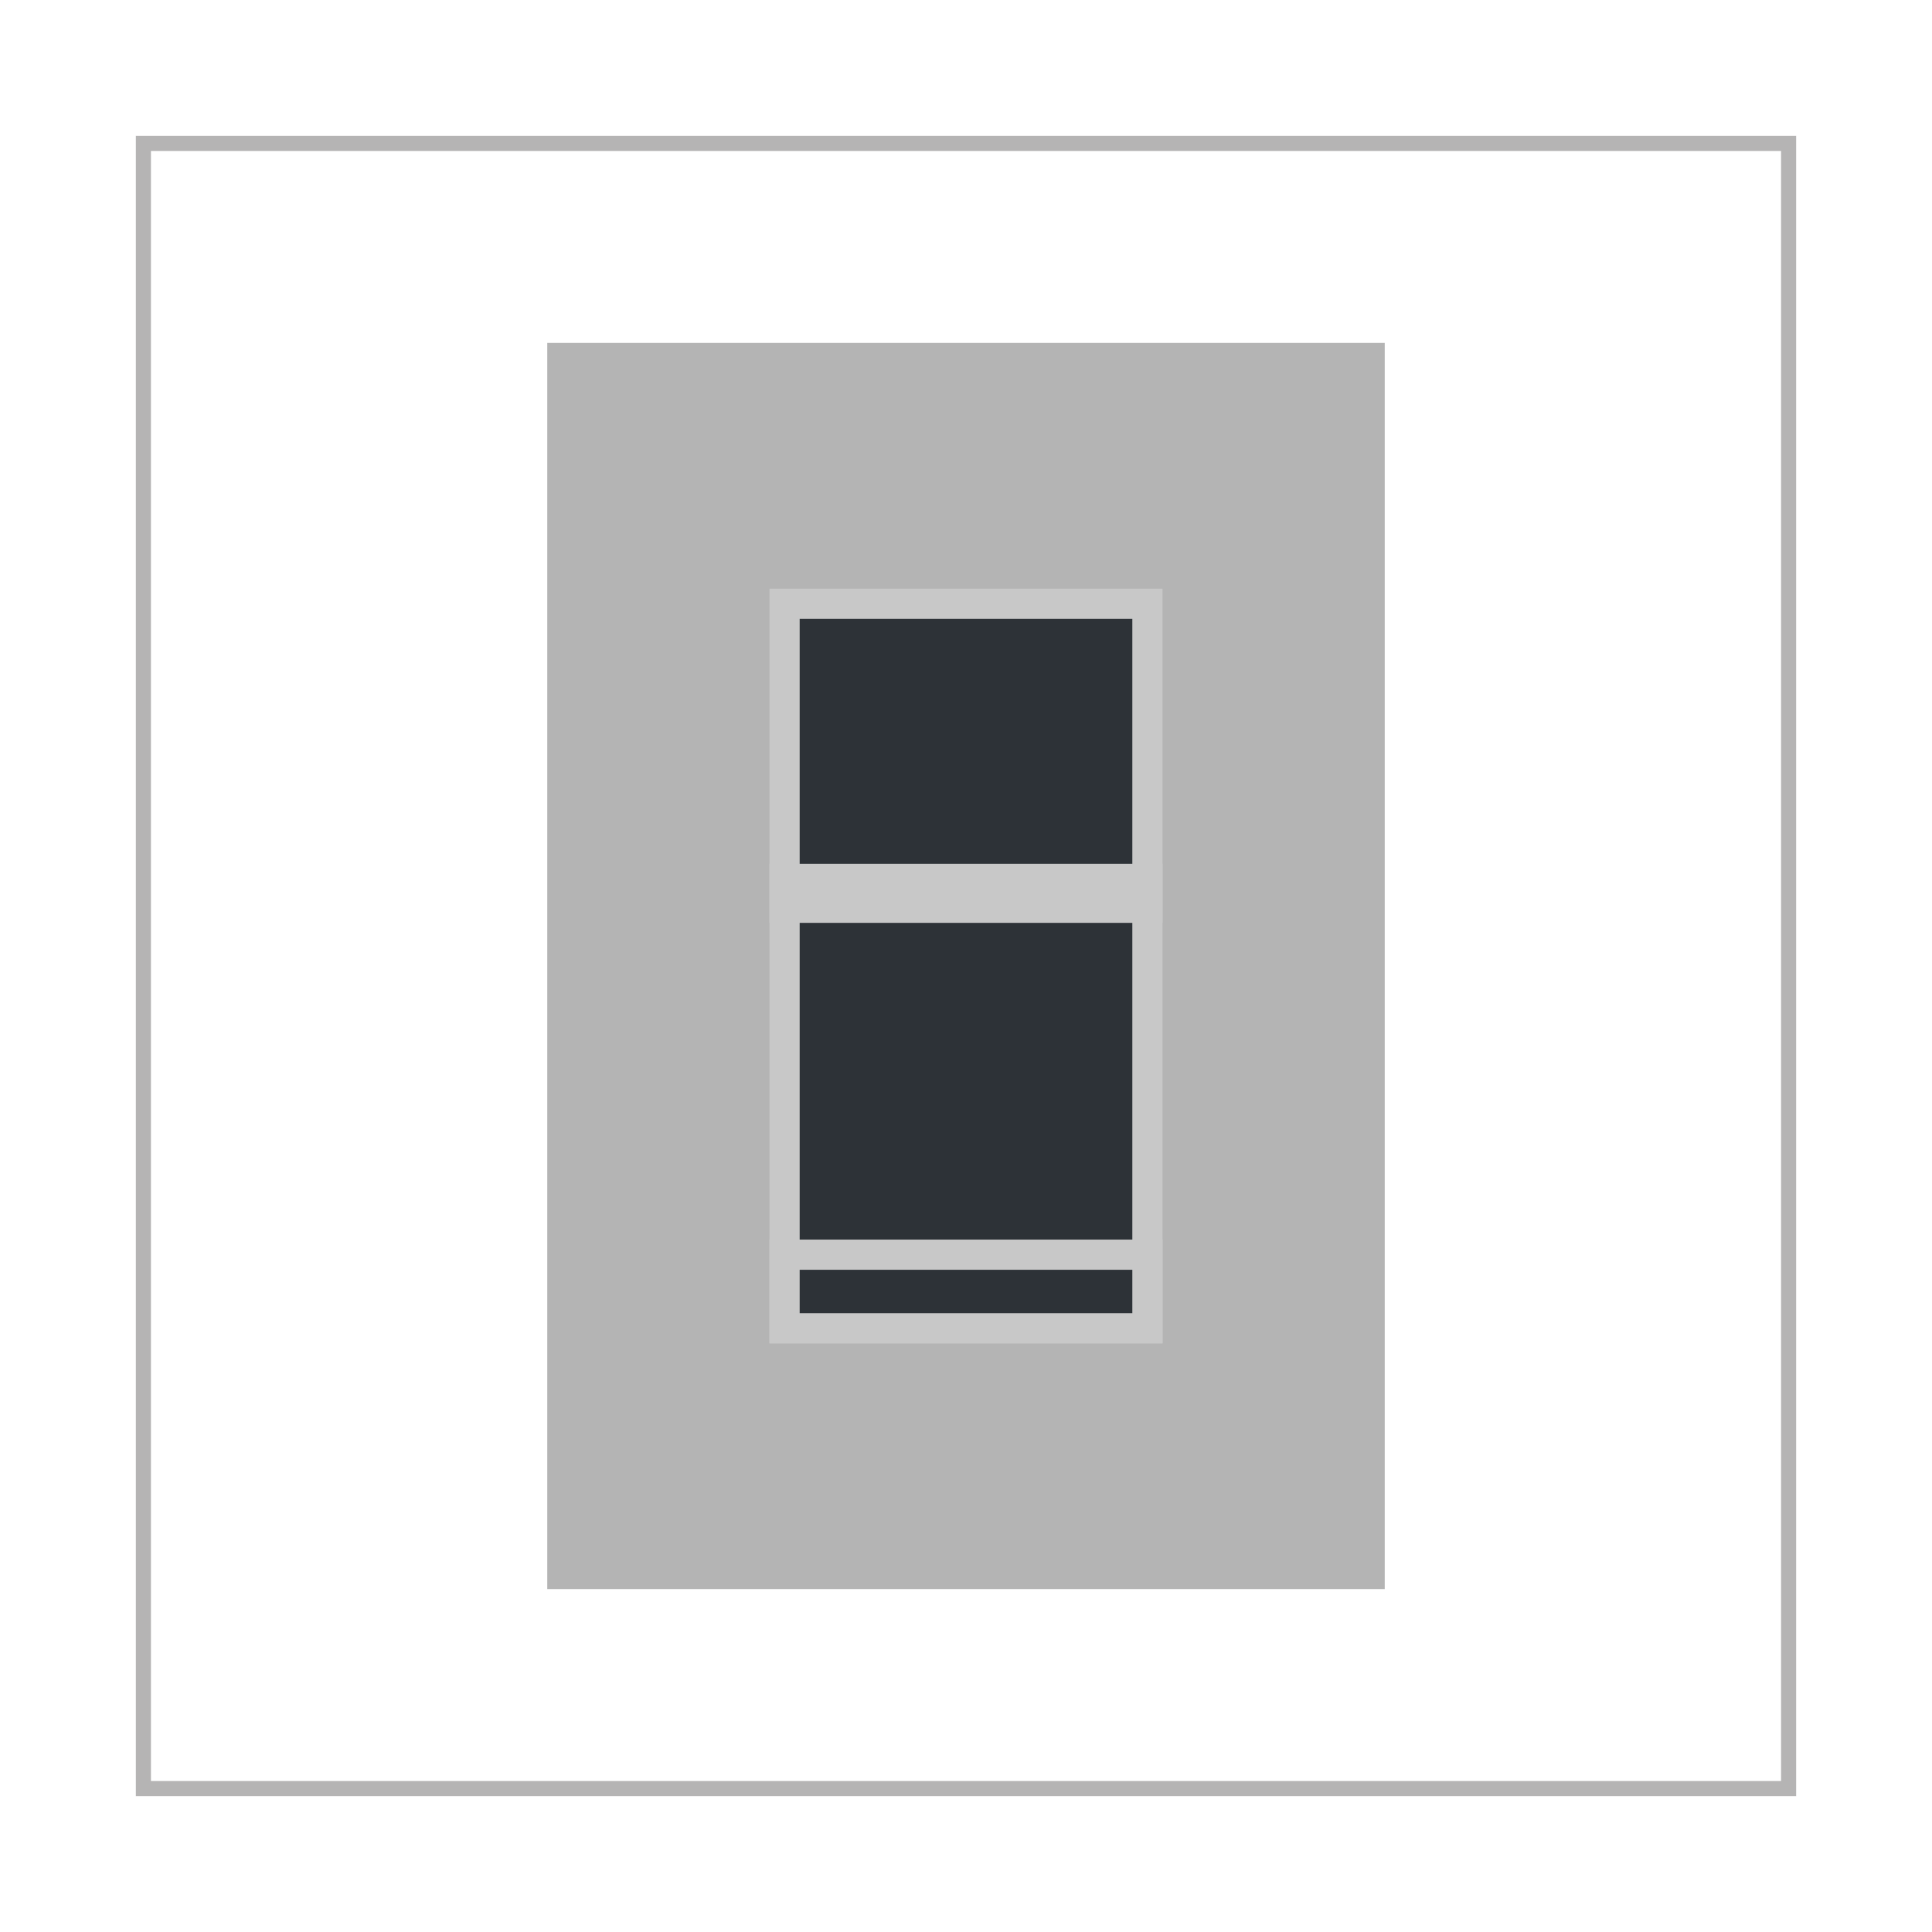 <?xml version="1.0" encoding="utf-8"?>
<!-- Generator: Adobe Illustrator 16.2.0, SVG Export Plug-In . SVG Version: 6.00 Build 0)  -->
<!DOCTYPE svg PUBLIC "-//W3C//DTD SVG 1.1//EN" "http://www.w3.org/Graphics/SVG/1.1/DTD/svg11.dtd">
<svg version="1.1" id="图层_1" xmlns="http://www.w3.org/2000/svg" xmlns:xlink="http://www.w3.org/1999/xlink" x="0px" y="0px"
	 width="64px" height="64px" viewBox="0 0 64 64" enable-background="new 0 0 64 64" xml:space="preserve">
<g>
	<path fill="#B5B4B4" d="M59,5.001v53.998H5V5.001H59 M59.5,4.501h-55v54.998h55V4.501L59.5,4.501z"/>
</g>
<g>
	<path fill="#B4B4B4" d="M45.871,11.36H18.129V52.64h27.742V11.36z"/>
	<rect x="25.99" y="20" fill="#2D3237" stroke="#C8C8C8" stroke-miterlimit="10" width="12.02" height="24"/>
	<rect x="25.99" y="41.563" fill="#2D3237" stroke="#C8C8C8" stroke-miterlimit="10" width="12.02" height="2.438"/>
	<rect x="25.99" y="29.116" fill="#2D3237" stroke="#C8C8C8" stroke-miterlimit="10" width="12.02" height="0.955"/>
</g>
</svg>
